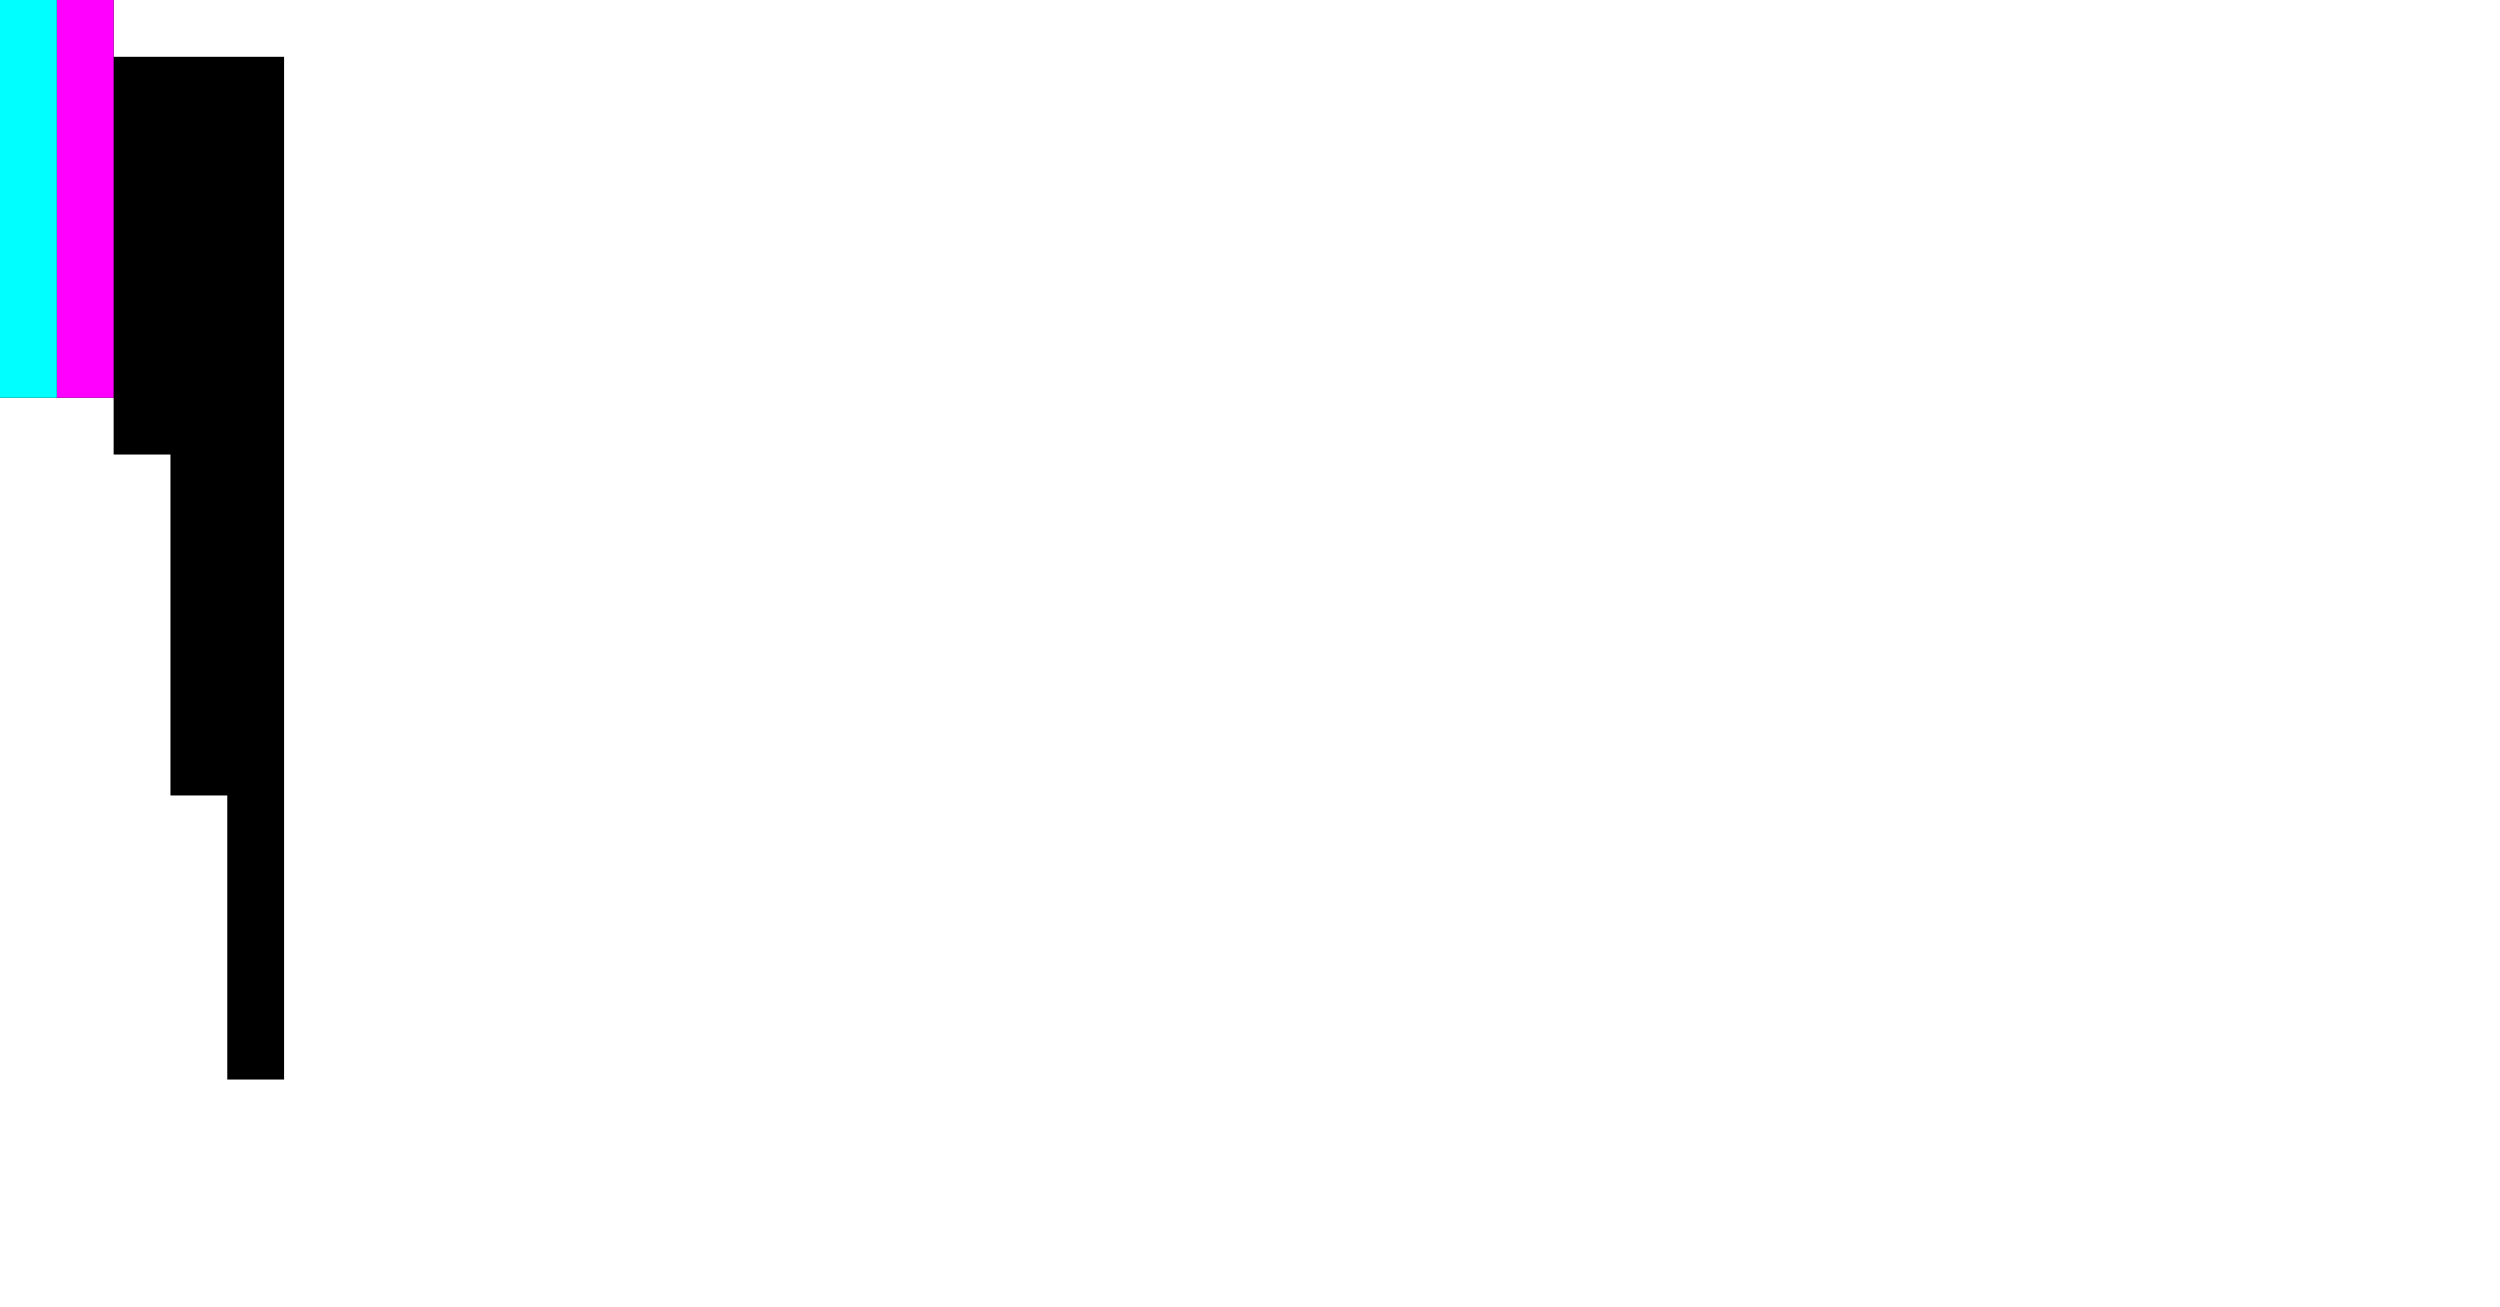 <svg xmlns="http://www.w3.org/2000/svg" viewBox="0 0 44 23"  xmlns:v="https://vecta.io/nano"><path d="M2 1V0H0v7h2v1h1v6h1v5h1V1z"/><path d="M2,7H1V0h1V7z" fill="#f0f"/><path d="M1,7H0V0h1V7z" fill="#0ff"/></svg>